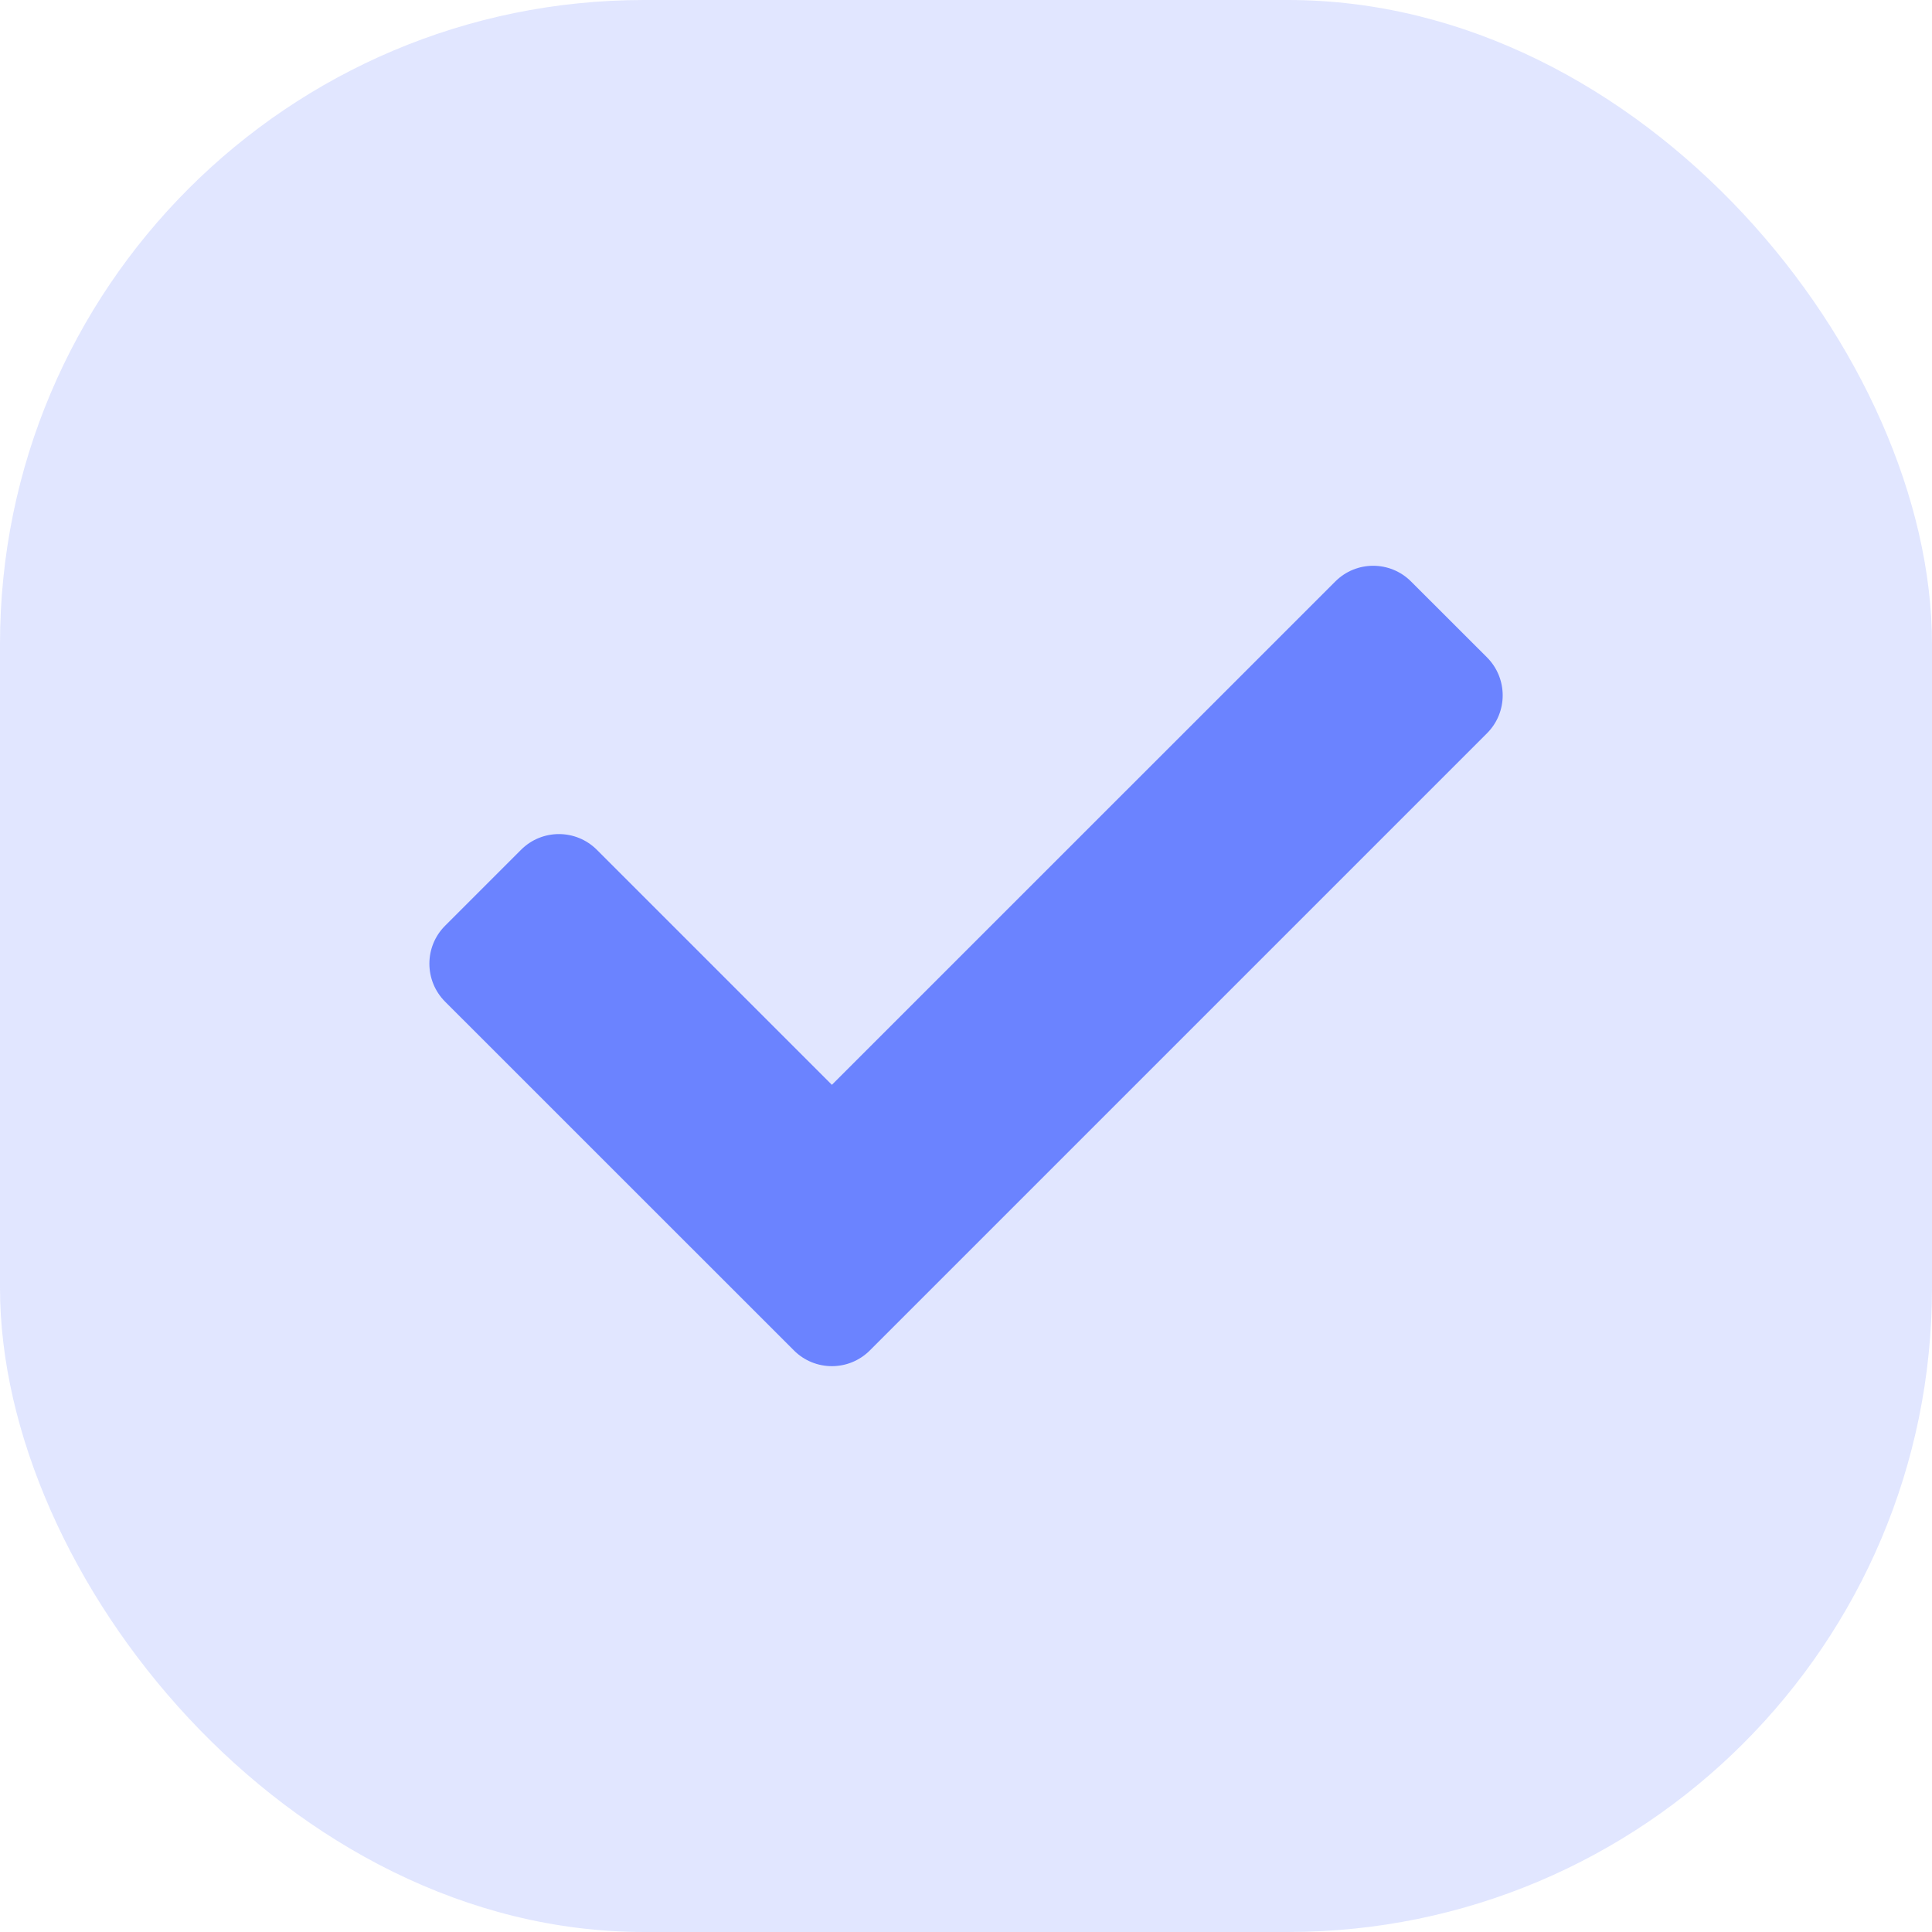<svg width="24" height="24" viewBox="0 0 24 24" fill="none" xmlns="http://www.w3.org/2000/svg">
<rect width="24" height="24" rx="8" fill="#6B83FF" fill-opacity="0.2"/>
<path d="M9.863 16.776L5.529 12.443C5.269 12.182 5.269 11.76 5.529 11.5L6.472 10.557C6.732 10.296 7.154 10.296 7.415 10.557L10.334 13.476L16.587 7.224C16.847 6.963 17.269 6.963 17.529 7.224L18.472 8.166C18.732 8.427 18.732 8.849 18.472 9.109L10.805 16.776C10.545 17.036 10.123 17.036 9.863 16.776Z" fill="#6B83FF"/>
</svg>
